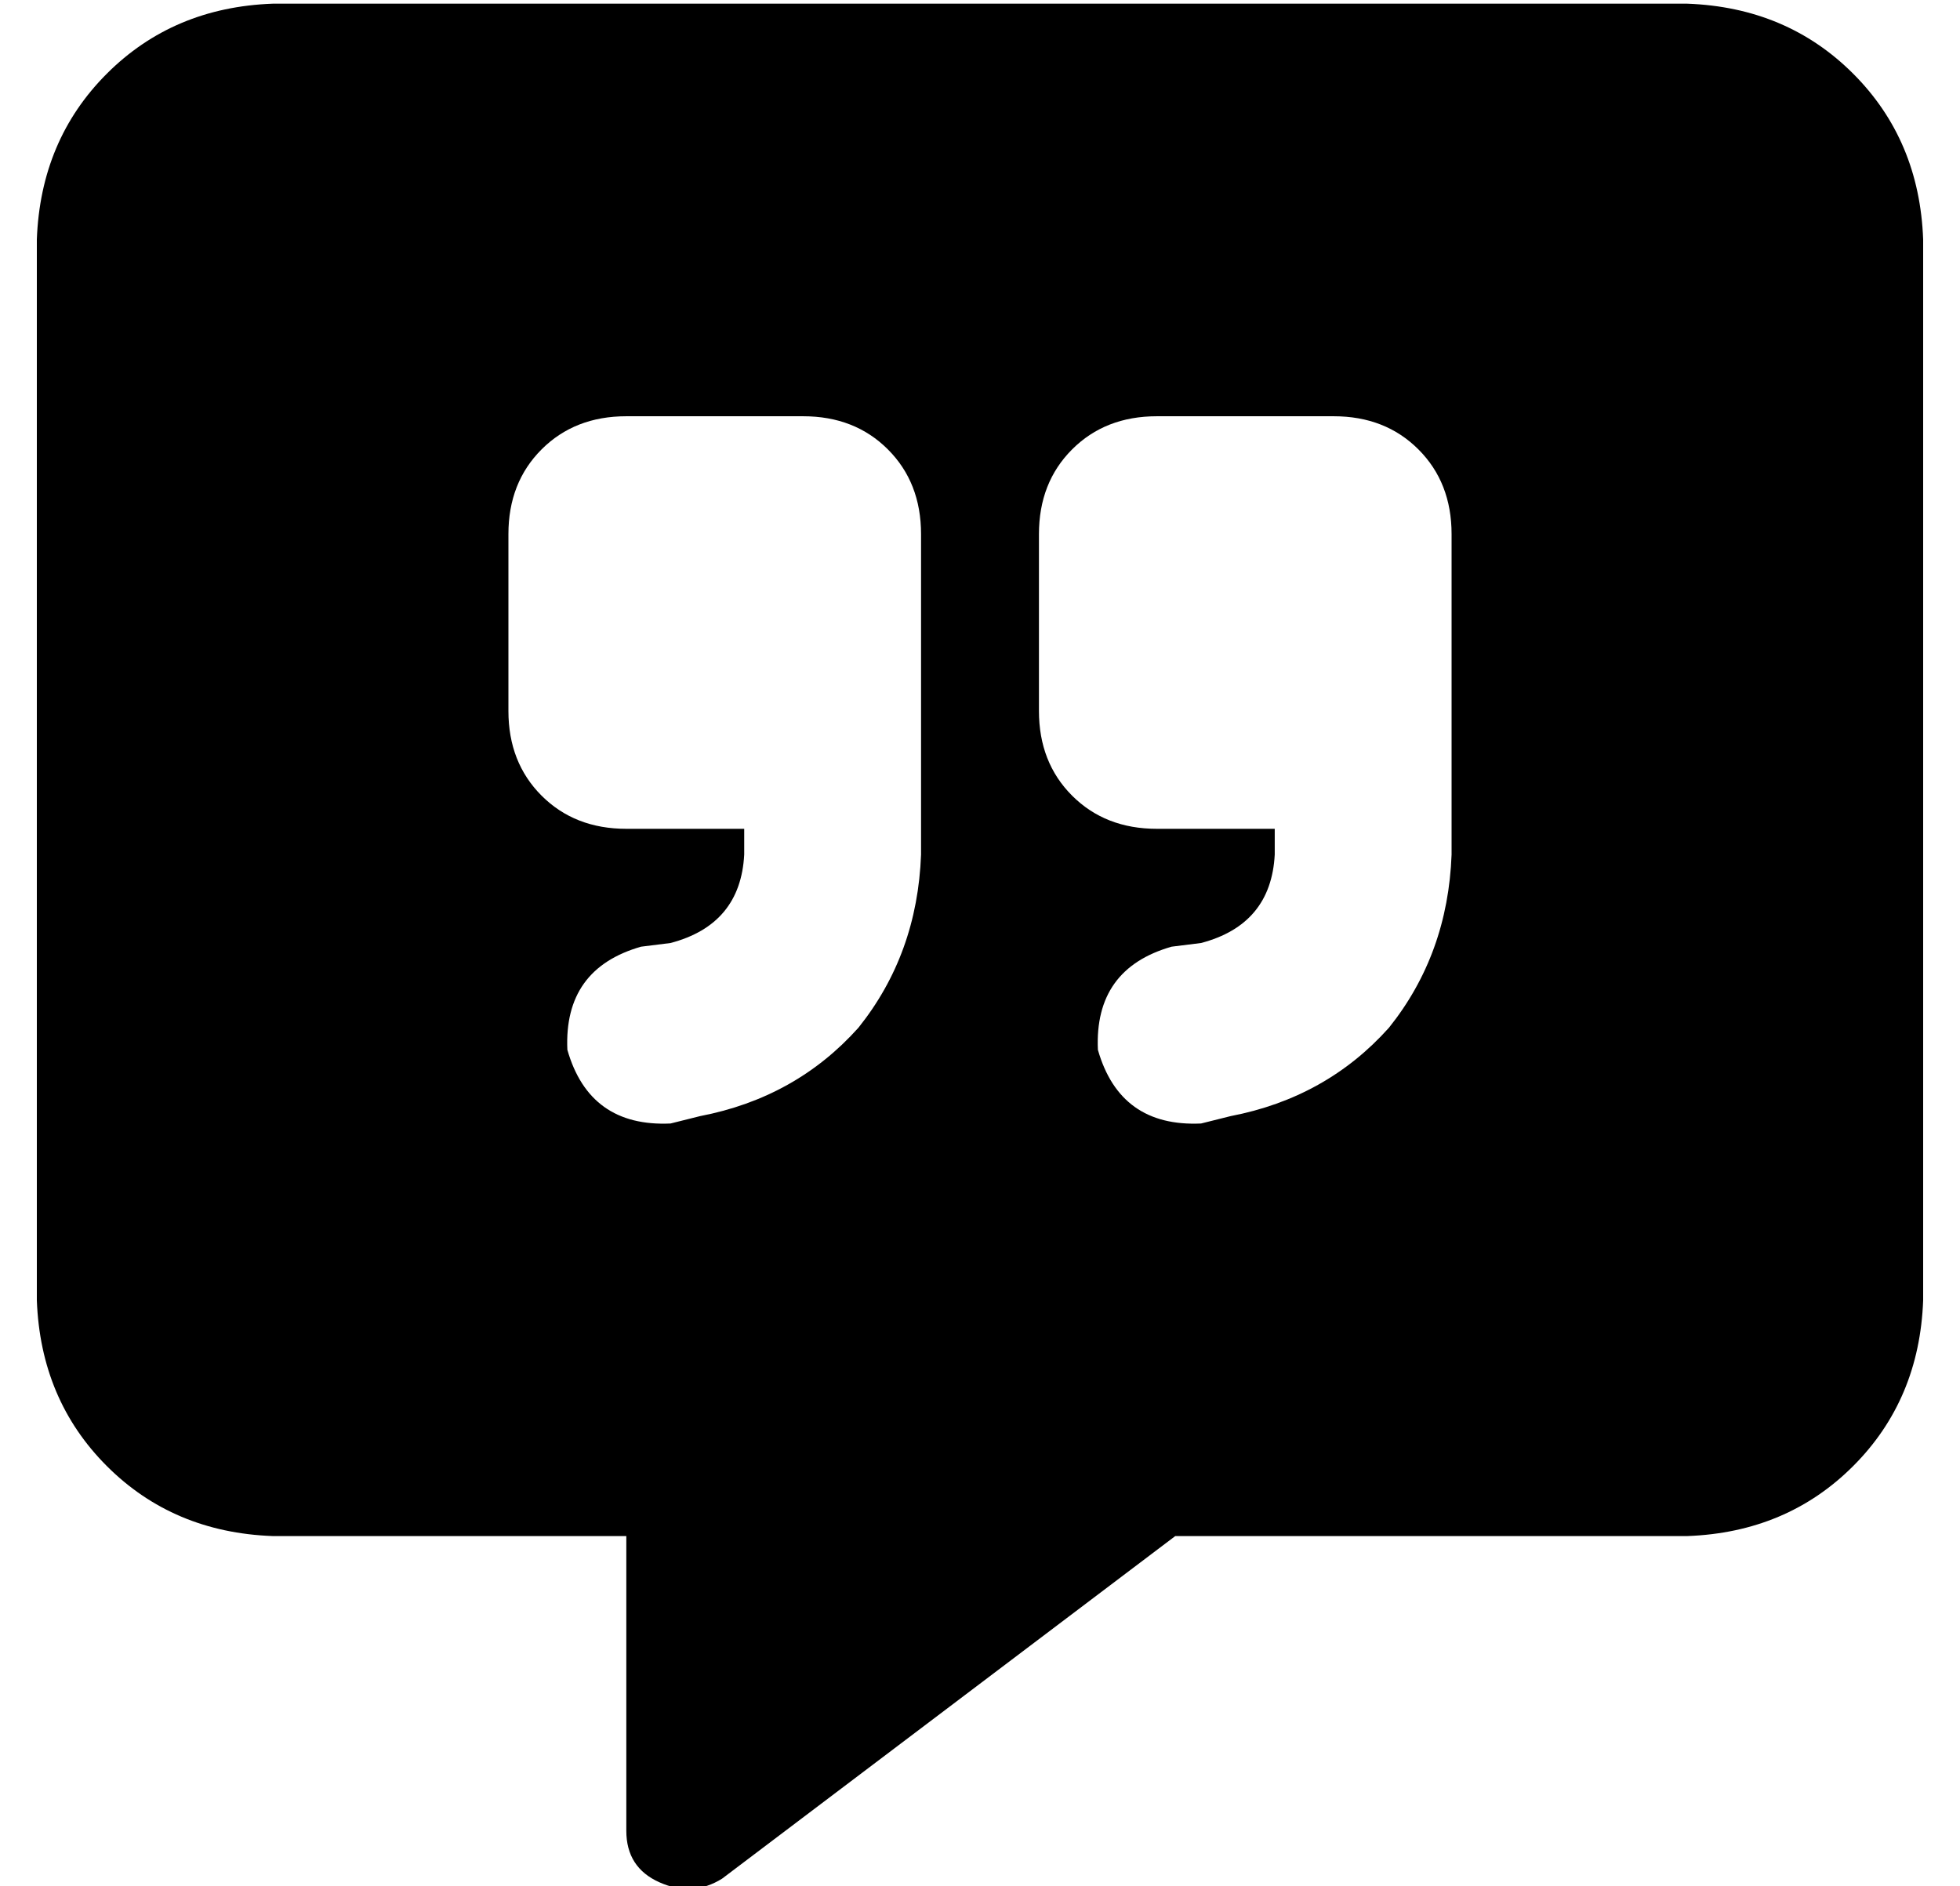 <?xml version="1.0" standalone="no"?>
<!DOCTYPE svg PUBLIC "-//W3C//DTD SVG 1.1//EN" "http://www.w3.org/Graphics/SVG/1.1/DTD/svg11.dtd" >
<svg xmlns="http://www.w3.org/2000/svg" xmlns:xlink="http://www.w3.org/1999/xlink" version="1.1" viewBox="-10 -40 532 512">
   <path fill="currentColor"
d="M0 25q1 -27 19 -45v0v0q18 -18 45 -19h384v0q27 1 45 19t19 45v288v0q-1 27 -19 45t-45 19h-139v0l-123 93v0q-8 5 -17 1t-9 -14v-80v0h-96v0q-27 -1 -45 -19t-19 -45v-288v0zM160 73q-14 0 -23 9v0v0q-9 9 -9 23v48v0q0 14 9 23t23 9h32v0v7v0q-1 19 -20 24l-8 1v0
q-21 6 -20 28q6 21 28 20l8 -2v0q26 -5 43 -24q16 -20 17 -47v-39v0v-24v0v-24v0q0 -14 -9 -23t-23 -9h-48v0zM384 153v-24v24v-24v-24v0q0 -14 -9 -23t-23 -9h-48v0q-14 0 -23 9t-9 23v48v0q0 14 9 23t23 9h32v0v7v0q-1 19 -20 24l-8 1v0q-21 6 -20 28q6 21 28 20l8 -2v0
q26 -5 43 -24q16 -20 17 -47v-39v0z" />
</svg>
